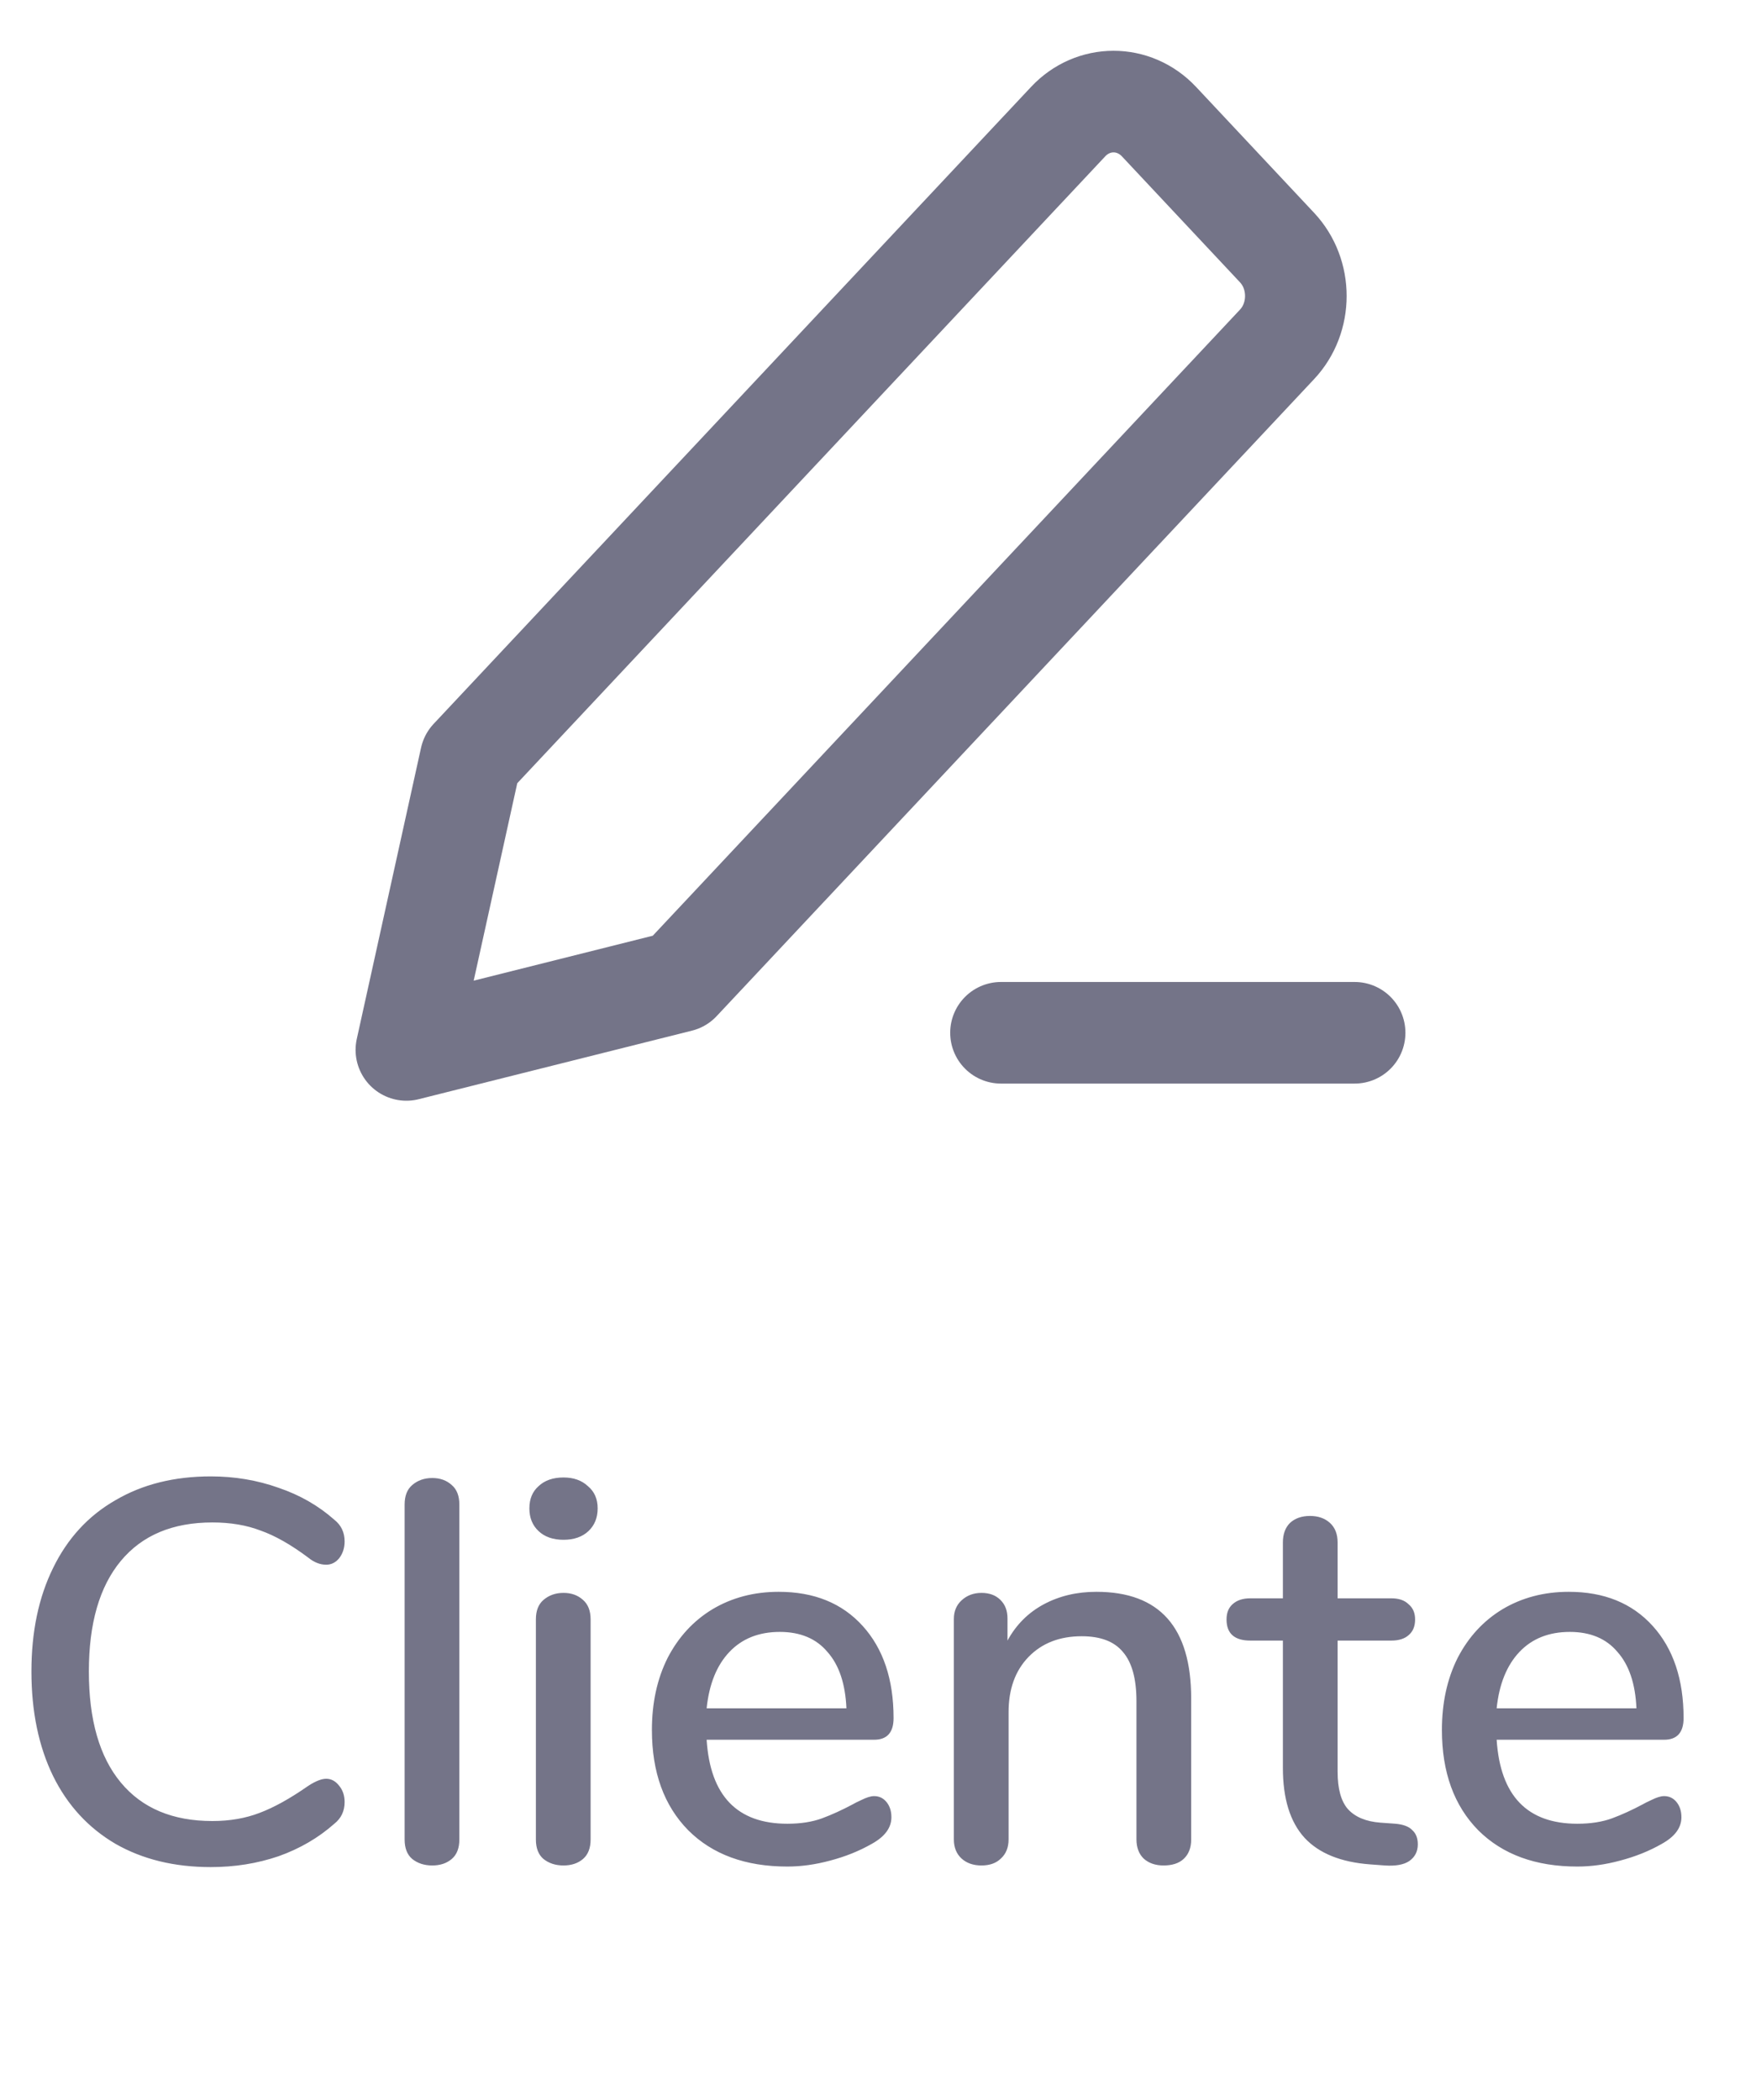 <svg width="26" height="31" viewBox="0 0 26 31" fill="none" xmlns="http://www.w3.org/2000/svg">
<path d="M6 15.5L10.034 14.488L18.854 5.085C19.225 4.69 19.225 4.049 18.854 3.654L17.112 1.796C16.741 1.401 16.14 1.401 15.77 1.796L6.949 11.2L6 15.5Z" stroke="#747488" stroke-width="1.5" stroke-linecap="round" stroke-linejoin="round"/>
<path d="M20 15.247H14.779" stroke="#747488" stroke-width="1.5" stroke-linecap="round" stroke-linejoin="round"/>
<path d="M3.112 27.564C2.573 27.564 2.104 27.449 1.704 27.22C1.304 26.985 0.997 26.652 0.784 26.22C0.571 25.783 0.464 25.268 0.464 24.676C0.464 24.089 0.571 23.58 0.784 23.148C0.997 22.711 1.304 22.377 1.704 22.148C2.104 21.913 2.573 21.796 3.112 21.796C3.464 21.796 3.797 21.852 4.112 21.964C4.427 22.071 4.701 22.228 4.936 22.436C5.037 22.516 5.088 22.623 5.088 22.756C5.088 22.852 5.061 22.935 5.008 23.004C4.955 23.068 4.891 23.1 4.816 23.1C4.725 23.1 4.637 23.065 4.552 22.996C4.296 22.804 4.061 22.671 3.848 22.596C3.64 22.516 3.403 22.476 3.136 22.476C2.549 22.476 2.099 22.665 1.784 23.044C1.469 23.423 1.312 23.967 1.312 24.676C1.312 25.391 1.469 25.937 1.784 26.316C2.099 26.695 2.549 26.884 3.136 26.884C3.392 26.884 3.624 26.844 3.832 26.764C4.045 26.684 4.285 26.551 4.552 26.364C4.659 26.295 4.747 26.26 4.816 26.26C4.891 26.26 4.955 26.295 5.008 26.364C5.061 26.428 5.088 26.508 5.088 26.604C5.088 26.737 5.037 26.844 4.936 26.924C4.701 27.132 4.427 27.292 4.112 27.404C3.797 27.511 3.464 27.564 3.112 27.564ZM6.382 27.54C6.265 27.54 6.166 27.508 6.086 27.444C6.011 27.38 5.974 27.284 5.974 27.156V22.212C5.974 22.084 6.011 21.988 6.086 21.924C6.166 21.855 6.265 21.82 6.382 21.82C6.499 21.82 6.595 21.855 6.67 21.924C6.745 21.988 6.782 22.084 6.782 22.212V27.156C6.782 27.284 6.745 27.38 6.67 27.444C6.595 27.508 6.499 27.54 6.382 27.54ZM8.32 27.54C8.202 27.54 8.104 27.508 8.024 27.444C7.949 27.38 7.912 27.284 7.912 27.156V23.908C7.912 23.78 7.949 23.684 8.024 23.62C8.104 23.551 8.202 23.516 8.32 23.516C8.437 23.516 8.533 23.551 8.608 23.62C8.682 23.684 8.72 23.78 8.72 23.908V27.156C8.72 27.284 8.682 27.38 8.608 27.444C8.533 27.508 8.437 27.54 8.32 27.54ZM8.32 22.732C8.165 22.732 8.042 22.689 7.952 22.604C7.861 22.519 7.816 22.407 7.816 22.268C7.816 22.129 7.861 22.02 7.952 21.94C8.042 21.855 8.165 21.812 8.32 21.812C8.469 21.812 8.589 21.855 8.68 21.94C8.776 22.02 8.824 22.129 8.824 22.268C8.824 22.407 8.778 22.519 8.688 22.604C8.597 22.689 8.474 22.732 8.32 22.732ZM12.905 26.516C12.98 26.516 13.041 26.545 13.089 26.604C13.137 26.663 13.161 26.737 13.161 26.828C13.161 26.983 13.065 27.113 12.873 27.22C12.686 27.327 12.481 27.409 12.257 27.468C12.038 27.527 11.828 27.556 11.625 27.556C11.006 27.556 10.518 27.377 10.161 27.02C9.804 26.657 9.625 26.164 9.625 25.54C9.625 25.14 9.702 24.785 9.857 24.476C10.017 24.167 10.238 23.927 10.521 23.756C10.809 23.585 11.134 23.5 11.497 23.5C12.02 23.5 12.433 23.668 12.737 24.004C13.041 24.34 13.193 24.793 13.193 25.364C13.193 25.577 13.097 25.684 12.905 25.684H10.433C10.486 26.511 10.884 26.924 11.625 26.924C11.822 26.924 11.993 26.897 12.137 26.844C12.281 26.791 12.433 26.721 12.593 26.636C12.609 26.625 12.652 26.604 12.721 26.572C12.796 26.535 12.857 26.516 12.905 26.516ZM11.513 24.092C11.204 24.092 10.956 24.191 10.769 24.388C10.582 24.585 10.47 24.863 10.433 25.22H12.497C12.481 24.857 12.388 24.58 12.217 24.388C12.052 24.191 11.817 24.092 11.513 24.092ZM16.187 23.5C17.121 23.5 17.587 24.025 17.587 25.076V27.156C17.587 27.279 17.55 27.375 17.475 27.444C17.406 27.508 17.307 27.54 17.179 27.54C17.057 27.54 16.958 27.505 16.883 27.436C16.814 27.367 16.779 27.273 16.779 27.156V25.116C16.779 24.785 16.713 24.543 16.579 24.388C16.451 24.233 16.249 24.156 15.971 24.156C15.646 24.156 15.385 24.257 15.187 24.46C14.99 24.663 14.891 24.935 14.891 25.276V27.156C14.891 27.273 14.854 27.367 14.779 27.436C14.71 27.505 14.614 27.54 14.491 27.54C14.369 27.54 14.27 27.505 14.195 27.436C14.121 27.367 14.083 27.273 14.083 27.156V23.9C14.083 23.788 14.121 23.697 14.195 23.628C14.275 23.553 14.374 23.516 14.491 23.516C14.609 23.516 14.702 23.551 14.771 23.62C14.841 23.689 14.875 23.78 14.875 23.892V24.22C15.003 23.985 15.182 23.807 15.411 23.684C15.641 23.561 15.899 23.5 16.187 23.5ZM20.605 26.924C20.722 26.935 20.805 26.967 20.853 27.02C20.906 27.068 20.933 27.137 20.933 27.228C20.933 27.335 20.89 27.417 20.805 27.476C20.725 27.529 20.605 27.551 20.445 27.54L20.229 27.524C19.797 27.492 19.474 27.361 19.261 27.132C19.047 26.897 18.941 26.553 18.941 26.1V24.22H18.461C18.226 24.22 18.109 24.116 18.109 23.908C18.109 23.812 18.138 23.737 18.197 23.684C18.261 23.625 18.349 23.596 18.461 23.596H18.941V22.772C18.941 22.649 18.976 22.553 19.045 22.484C19.119 22.415 19.218 22.38 19.341 22.38C19.463 22.38 19.562 22.415 19.637 22.484C19.712 22.553 19.749 22.649 19.749 22.772V23.596H20.541C20.653 23.596 20.738 23.625 20.797 23.684C20.861 23.737 20.893 23.812 20.893 23.908C20.893 24.009 20.861 24.087 20.797 24.14C20.738 24.193 20.653 24.22 20.541 24.22H19.749V26.156C19.749 26.407 19.799 26.591 19.901 26.708C20.008 26.825 20.168 26.892 20.381 26.908L20.605 26.924ZM24.569 26.516C24.644 26.516 24.705 26.545 24.753 26.604C24.801 26.663 24.825 26.737 24.825 26.828C24.825 26.983 24.729 27.113 24.537 27.22C24.351 27.327 24.145 27.409 23.921 27.468C23.703 27.527 23.492 27.556 23.289 27.556C22.671 27.556 22.183 27.377 21.825 27.02C21.468 26.657 21.289 26.164 21.289 25.54C21.289 25.14 21.366 24.785 21.521 24.476C21.681 24.167 21.902 23.927 22.185 23.756C22.473 23.585 22.799 23.5 23.161 23.5C23.684 23.5 24.097 23.668 24.401 24.004C24.705 24.34 24.857 24.793 24.857 25.364C24.857 25.577 24.761 25.684 24.569 25.684H22.097C22.151 26.511 22.548 26.924 23.289 26.924C23.486 26.924 23.657 26.897 23.801 26.844C23.945 26.791 24.097 26.721 24.257 26.636C24.273 26.625 24.316 26.604 24.385 26.572C24.46 26.535 24.521 26.516 24.569 26.516ZM23.177 24.092C22.868 24.092 22.62 24.191 22.433 24.388C22.247 24.585 22.134 24.863 22.097 25.22H24.161C24.145 24.857 24.052 24.58 23.881 24.388C23.716 24.191 23.481 24.092 23.177 24.092Z" fill="#747488"/>
</svg>
